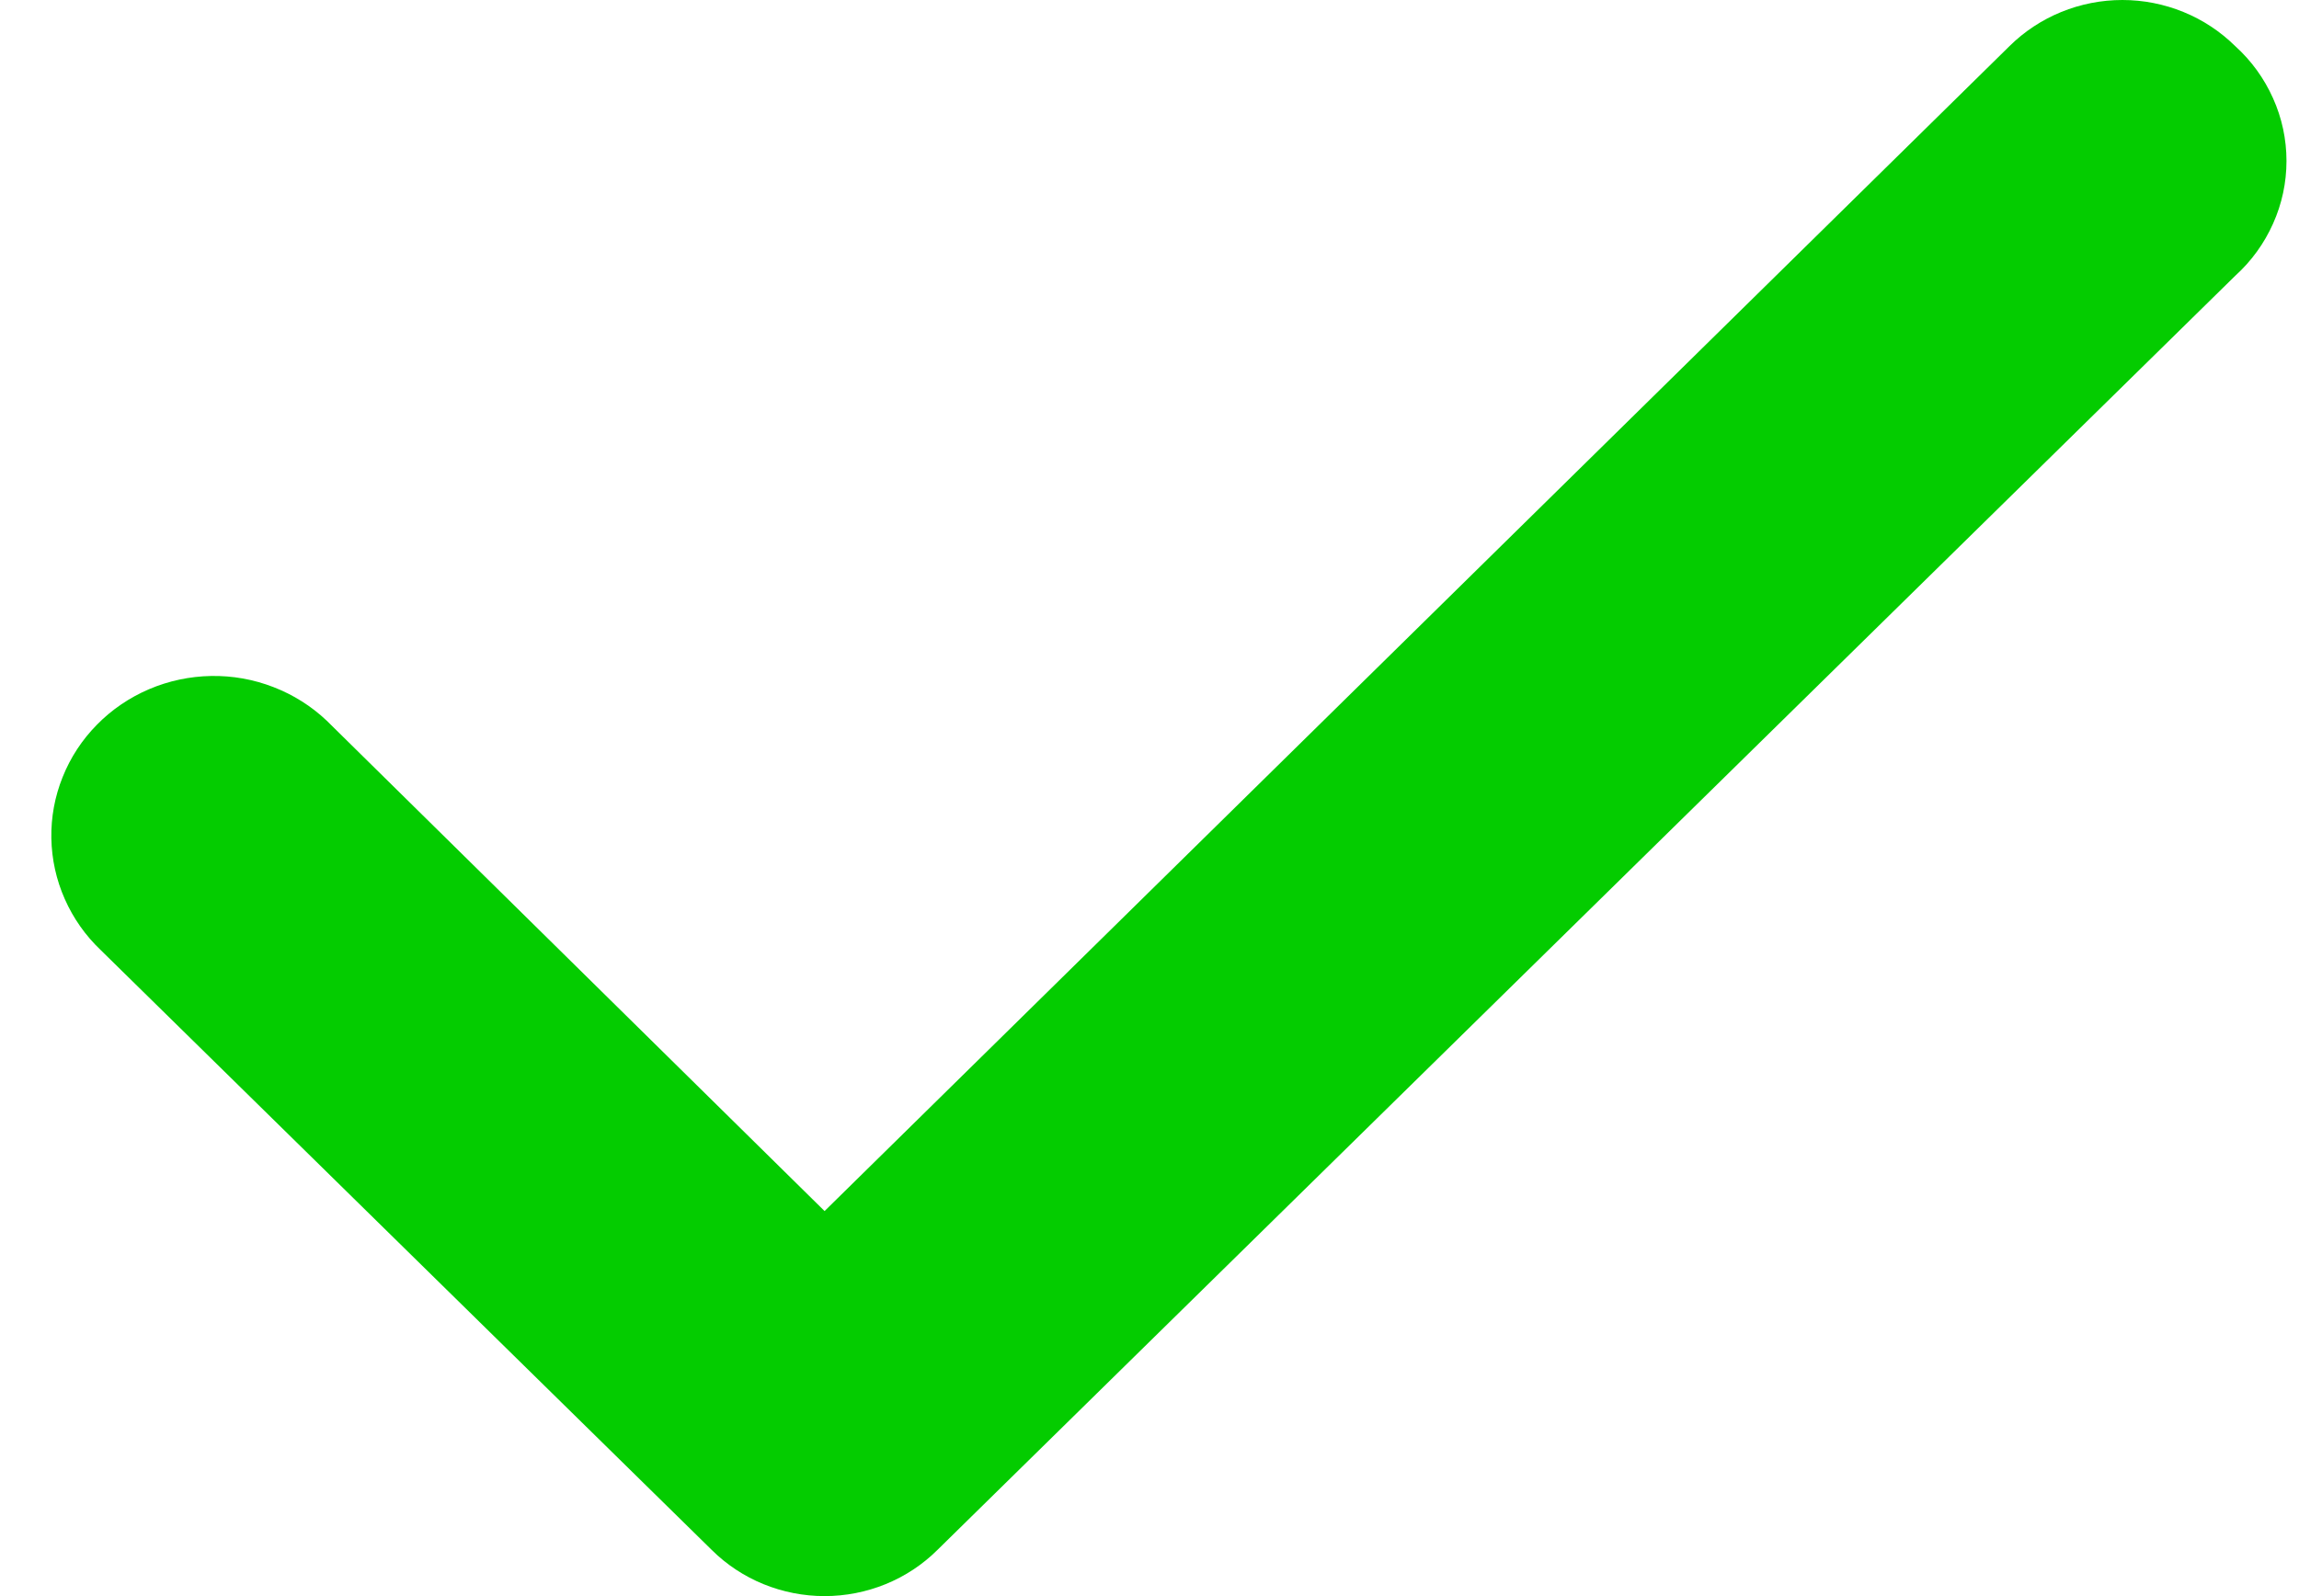 <svg width="36" height="25" viewBox="0 0 36 25" fill="none" xmlns="http://www.w3.org/2000/svg">
<path d="M35.002 0.723C34.77 0.494 34.495 0.312 34.191 0.188C33.888 0.064 33.562 0 33.234 0C32.905 0 32.58 0.064 32.276 0.188C31.973 0.312 31.697 0.494 31.466 0.723L12.912 18.969L5.117 11.289C4.877 11.061 4.593 10.882 4.282 10.762C3.971 10.641 3.639 10.582 3.305 10.588C2.971 10.594 2.641 10.664 2.334 10.795C2.028 10.926 1.75 11.114 1.518 11.351C1.286 11.586 1.103 11.865 0.981 12.171C0.858 12.476 0.798 12.802 0.804 13.13C0.81 13.458 0.881 13.782 1.015 14.083C1.148 14.384 1.34 14.657 1.581 14.885L11.144 24.276C11.375 24.506 11.651 24.688 11.954 24.812C12.258 24.936 12.583 25 12.912 25C13.241 25 13.566 24.936 13.87 24.812C14.173 24.688 14.449 24.506 14.68 24.276L35.002 4.319C35.255 4.09 35.456 3.812 35.594 3.502C35.733 3.193 35.804 2.859 35.804 2.521C35.804 2.183 35.733 1.849 35.594 1.54C35.456 1.23 35.255 0.952 35.002 0.723Z" fill="#04CC00"/>
</svg>
